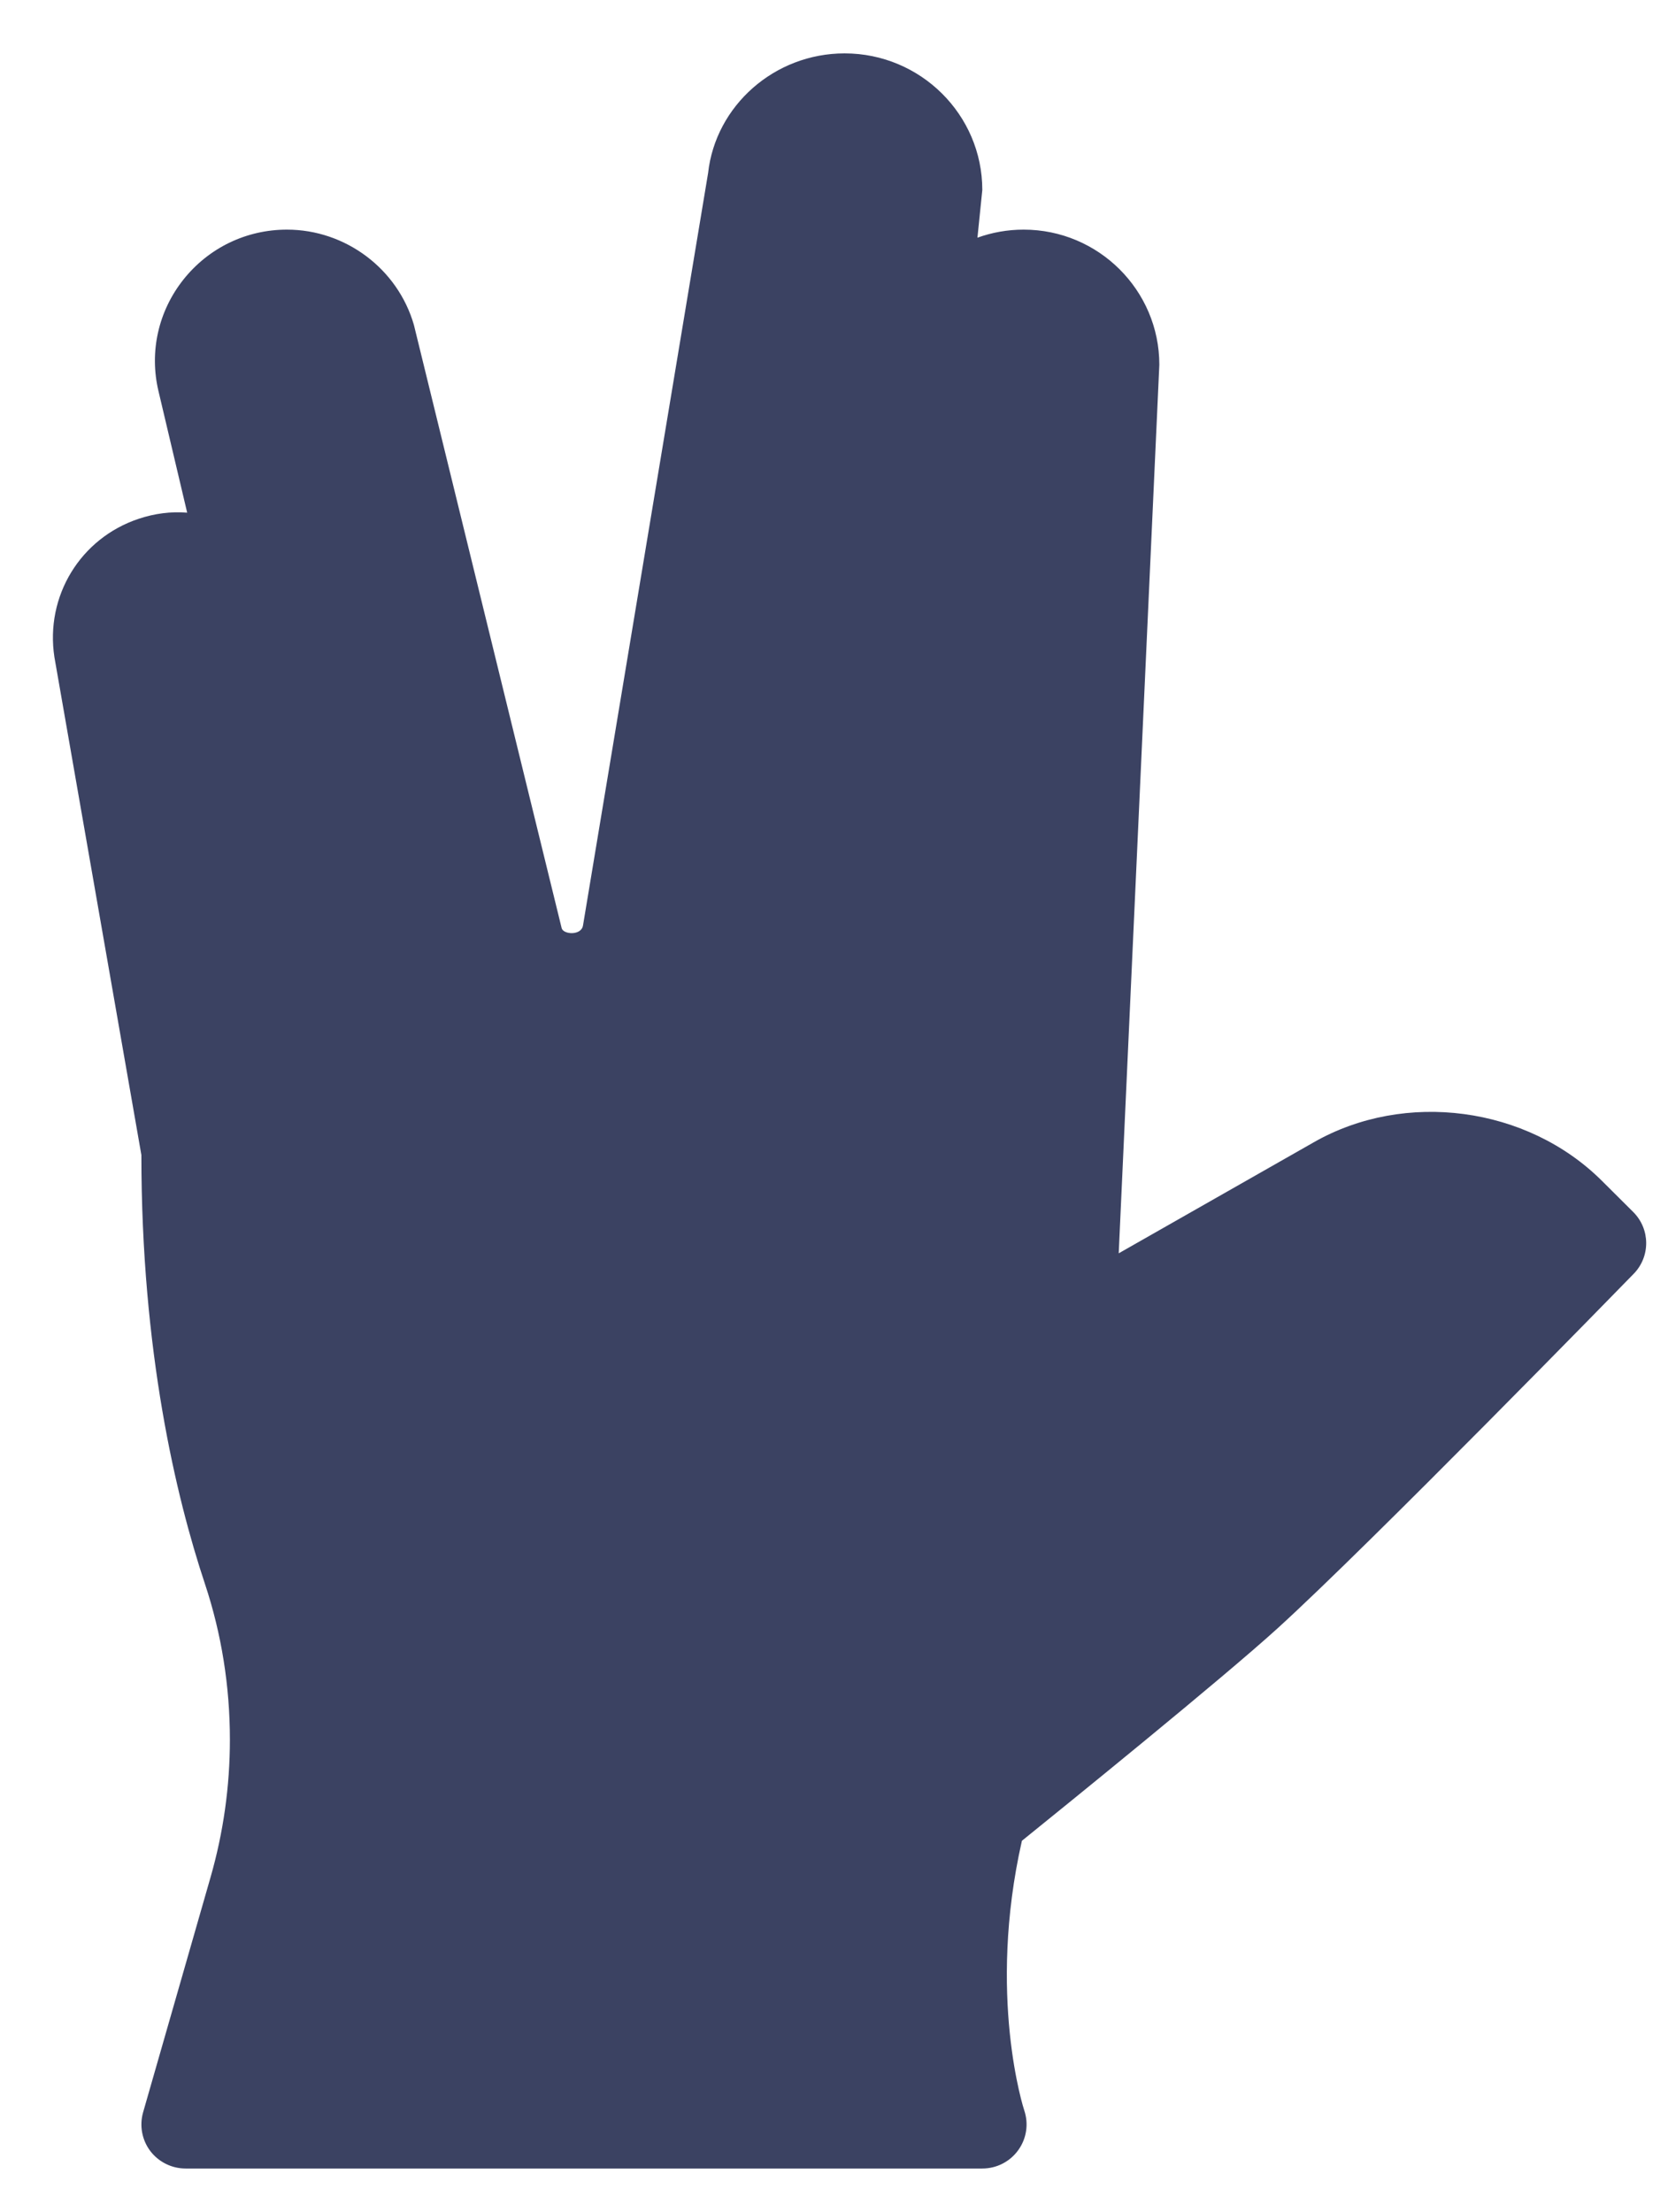 <?xml version="1.0" encoding="UTF-8"?>
<svg width="46px" height="61px" viewBox="0 0 46 61" version="1.1" xmlns="http://www.w3.org/2000/svg" xmlns:xlink="http://www.w3.org/1999/xlink">
    <title>001-five-fingers</title>
    <g id="Designs" stroke="none" stroke-width="1" fill="none" fill-rule="evenodd">
        <g id="Desktop---Bonus---Step-1" transform="translate(-499, -418)" fill="#3B4262" fill-rule="nonzero">
            <g id="Group-18" transform="translate(447, 246)">
                <g id="Group-8-Copy-4" transform="translate(0, 129)">
                    <g id="Group-6">
                        <g id="Group-5" transform="translate(16.843, 16.768)">
                            <g id="001-five-fingers" transform="translate(36.616, 27.704)">
                                <g id="vulcan-salute">
                                    <path d="M43.582,31.949 L42.719,31.09 C40.657,29.035 37.286,28.588 34.768,30.029 L29.393,33.088 L30.513,8.586 C30.513,6.532 28.835,4.86 26.77,4.86 C26.324,4.86 25.895,4.939 25.497,5.082 L25.631,3.767 C25.631,1.69 23.926,0 21.833,0 C19.897,0 18.274,1.445 18.069,3.299 L14.619,24.048 C14.574,24.331 14.083,24.302 14.031,24.124 L9.956,7.489 C9.511,5.942 8.071,4.86 6.454,4.86 C5.336,4.86 4.297,5.361 3.601,6.235 C2.907,7.108 2.654,8.232 2.912,9.315 L3.703,12.665 C3.253,12.628 2.8,12.689 2.368,12.833 C0.762,13.366 -0.218,14.963 0.042,16.651 L2.44,30.378 C2.44,35.793 3.393,39.801 4.194,42.207 C4.65,43.58 4.881,45.024 4.881,46.499 C4.881,47.783 4.702,49.061 4.347,50.295 L2.487,56.777 C2.383,57.143 2.456,57.537 2.685,57.842 C2.917,58.146 3.277,58.325 3.66,58.325 L25.631,58.325 C26.024,58.325 26.391,58.138 26.62,57.821 C26.851,57.504 26.913,57.096 26.789,56.726 C26.777,56.694 25.757,53.556 26.723,49.288 C27.948,48.298 32.237,44.826 33.777,43.426 C36.323,41.111 43.298,33.958 43.594,33.654 C44.059,33.178 44.054,32.419 43.582,31.949 Z" id="Path"></path>
                                </g>
                            </g>
                        </g>
                    </g>
                </g>
            </g>
        </g>
    </g>
</svg>